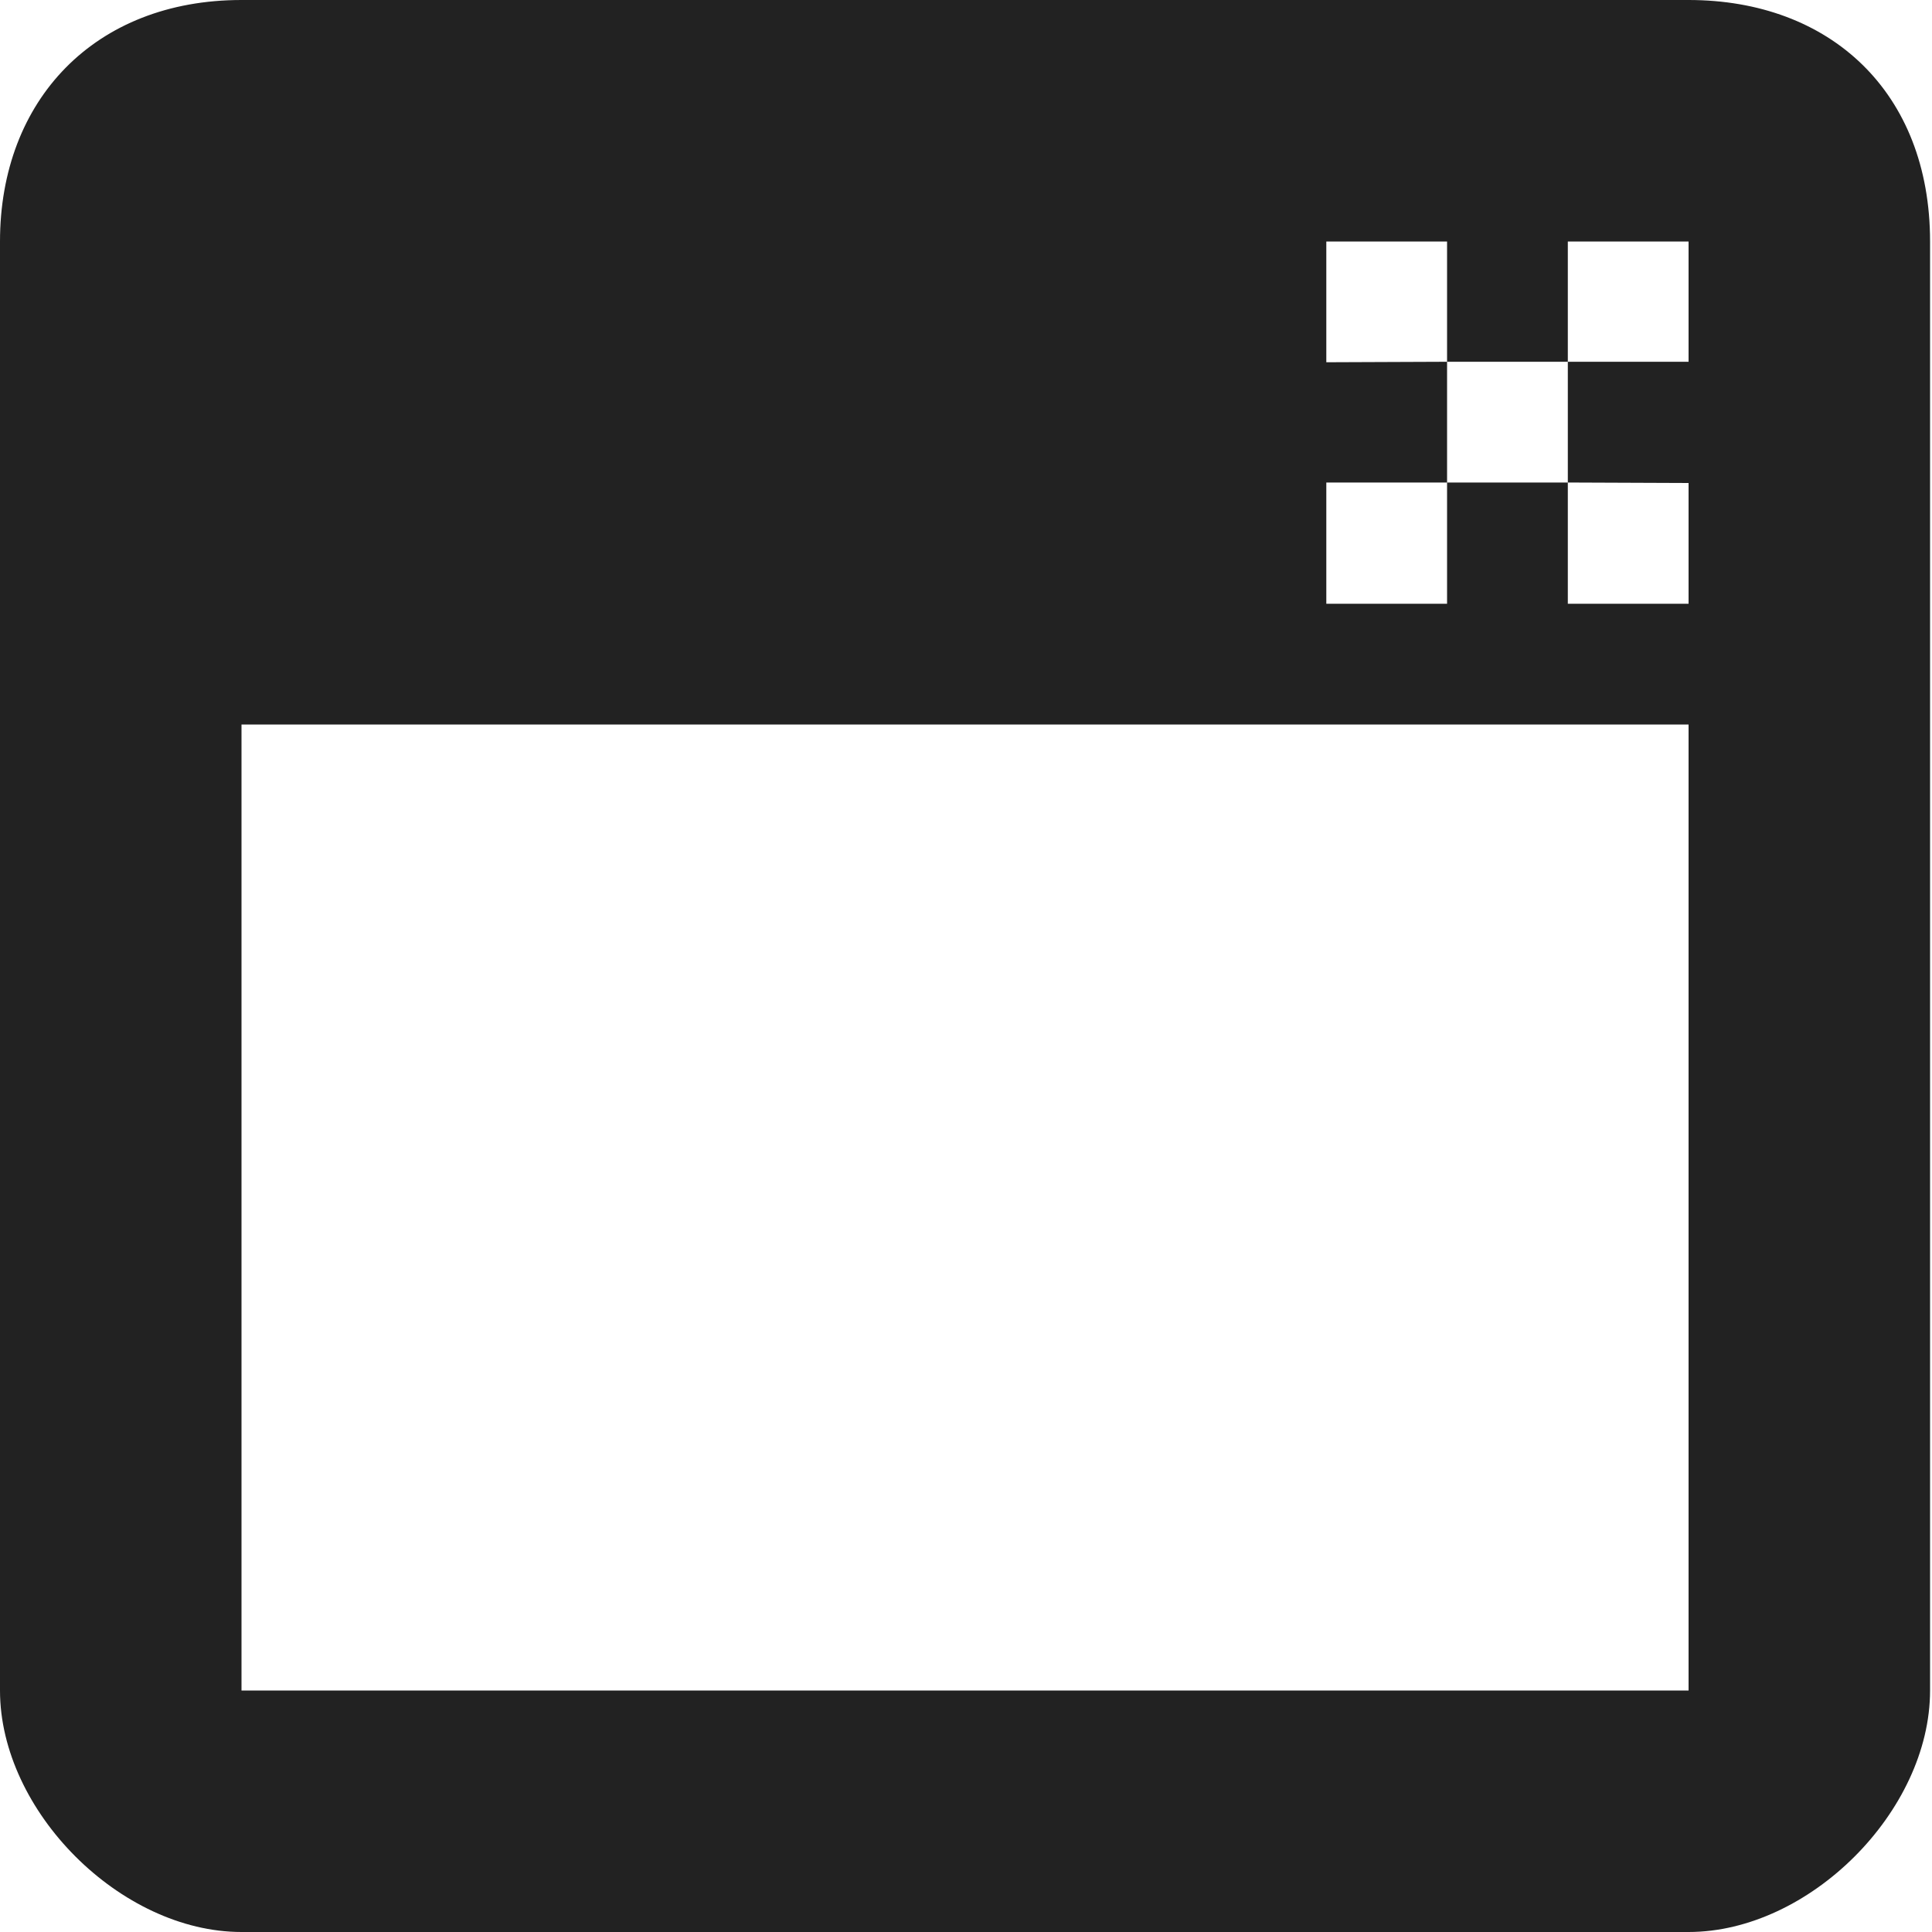 <?xml version="1.0" encoding="UTF-8"?>
<svg height="16px" viewBox="0 0 16 16" width="16px" xmlns="http://www.w3.org/2000/svg">
    <path d="m 2 0 c -1.215 0 -2 0.828 -2 2 v 12 c 0 1 1 2 2 2 h 11.984 c 1 0 2 -1 2 -2 v -12 c 0 -1.238 -0.828 -2 -2 -2 z m 8.984 2 h 1 v 0.996 h 1 v -0.996 h 1 v 0.996 h -1 v 1 l 1 0.004 v 1 h -1 v -1.004 h -1 v 1.004 h -1 v -1.004 h 1 v -1 l -1 0.004 z m -8.984 4 h 11.984 v 8 h -11.984 z m 0 0" fill="#222222"/>
</svg>
